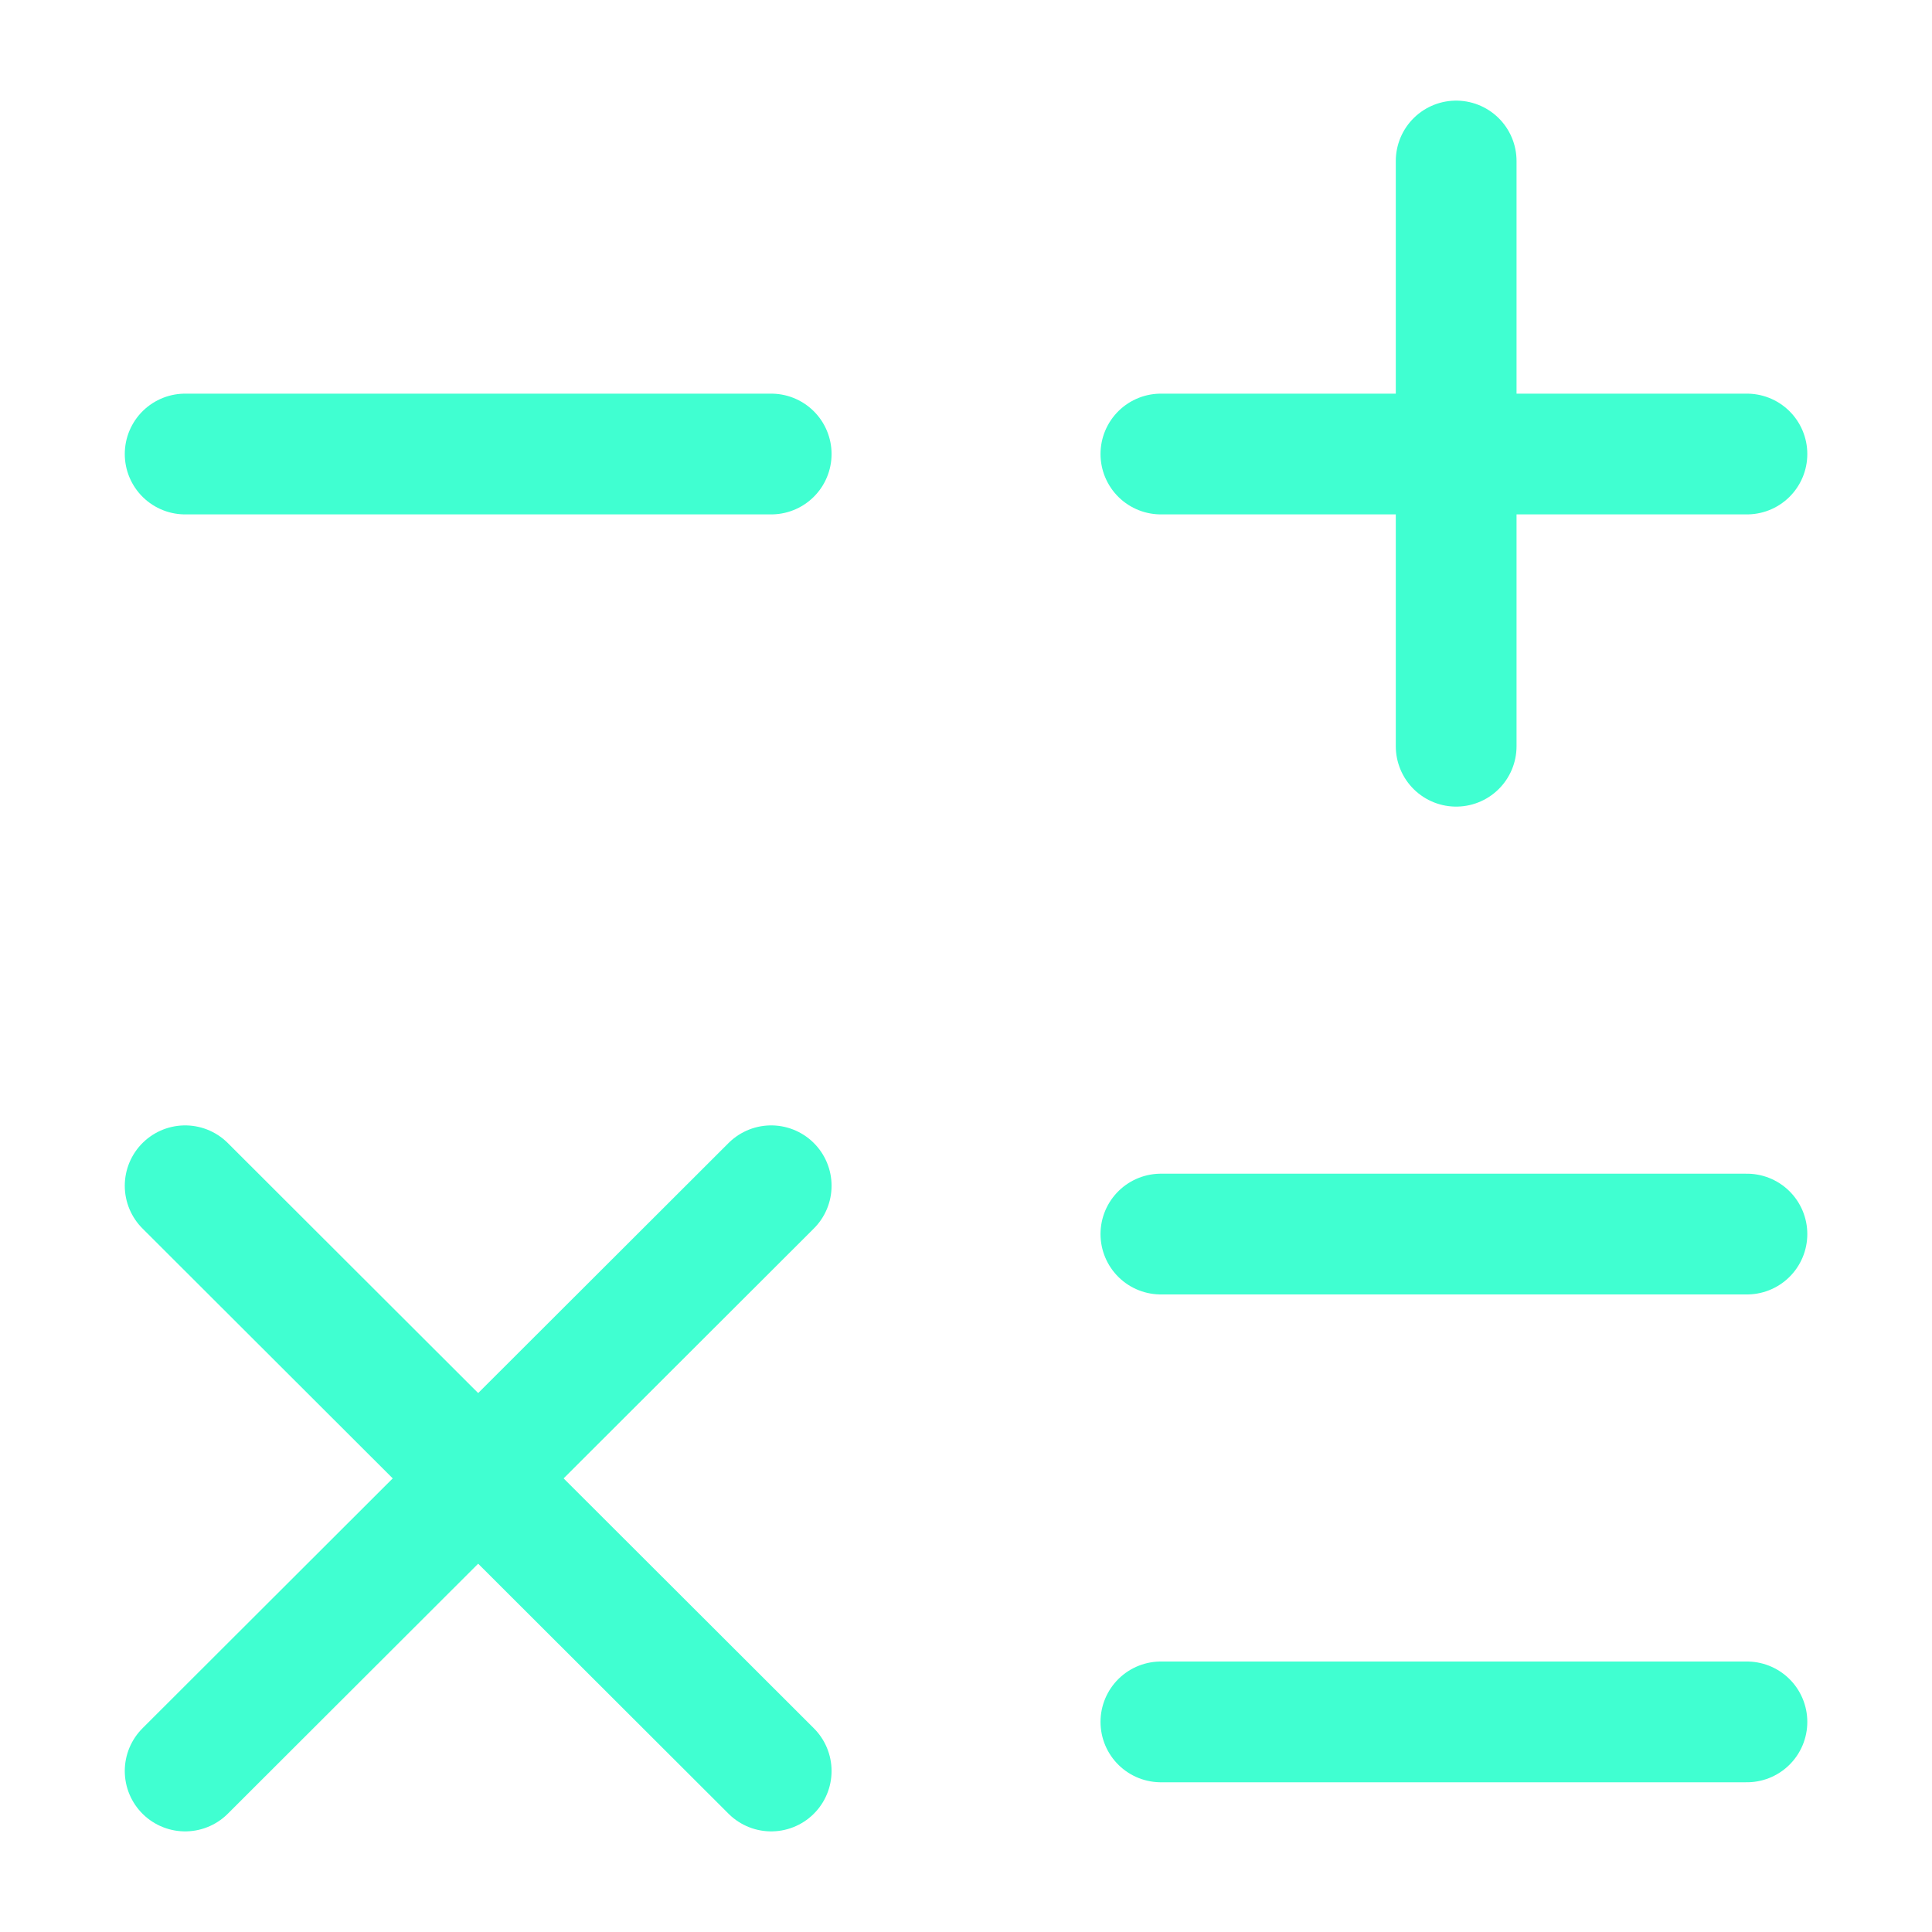 <svg width="24" height="24" viewBox="0 0 24 24" fill="none" xmlns="http://www.w3.org/2000/svg">
<path d="M14.421 5.64H21.701" stroke="#40FFD1" stroke-width="1.5" stroke-linecap="round" stroke-linejoin="round"/>
<path d="M2.3 5.64H9.58" stroke="#40FFD1" stroke-width="1.5" stroke-linecap="round" stroke-linejoin="round"/>
<path d="M14.421 15.33H21.701" stroke="#40FFD1" stroke-width="1.5" stroke-linecap="round" stroke-linejoin="round"/>
<path d="M14.421 21.39H21.701" stroke="#40FFD1" stroke-width="1.5" stroke-linecap="round" stroke-linejoin="round"/>
<path d="M18.089 9.27V2" stroke="#40FFD1" stroke-width="1.5" stroke-linecap="round" stroke-linejoin="round"/>
<path d="M2.3 22L9.58 14.73" stroke="#40FFD1" stroke-width="1.5" stroke-linecap="round" stroke-linejoin="round"/>
<path d="M9.58 22L2.3 14.73" stroke="#40FFD1" stroke-width="1.5" stroke-linecap="round" stroke-linejoin="round"/>
</svg>
